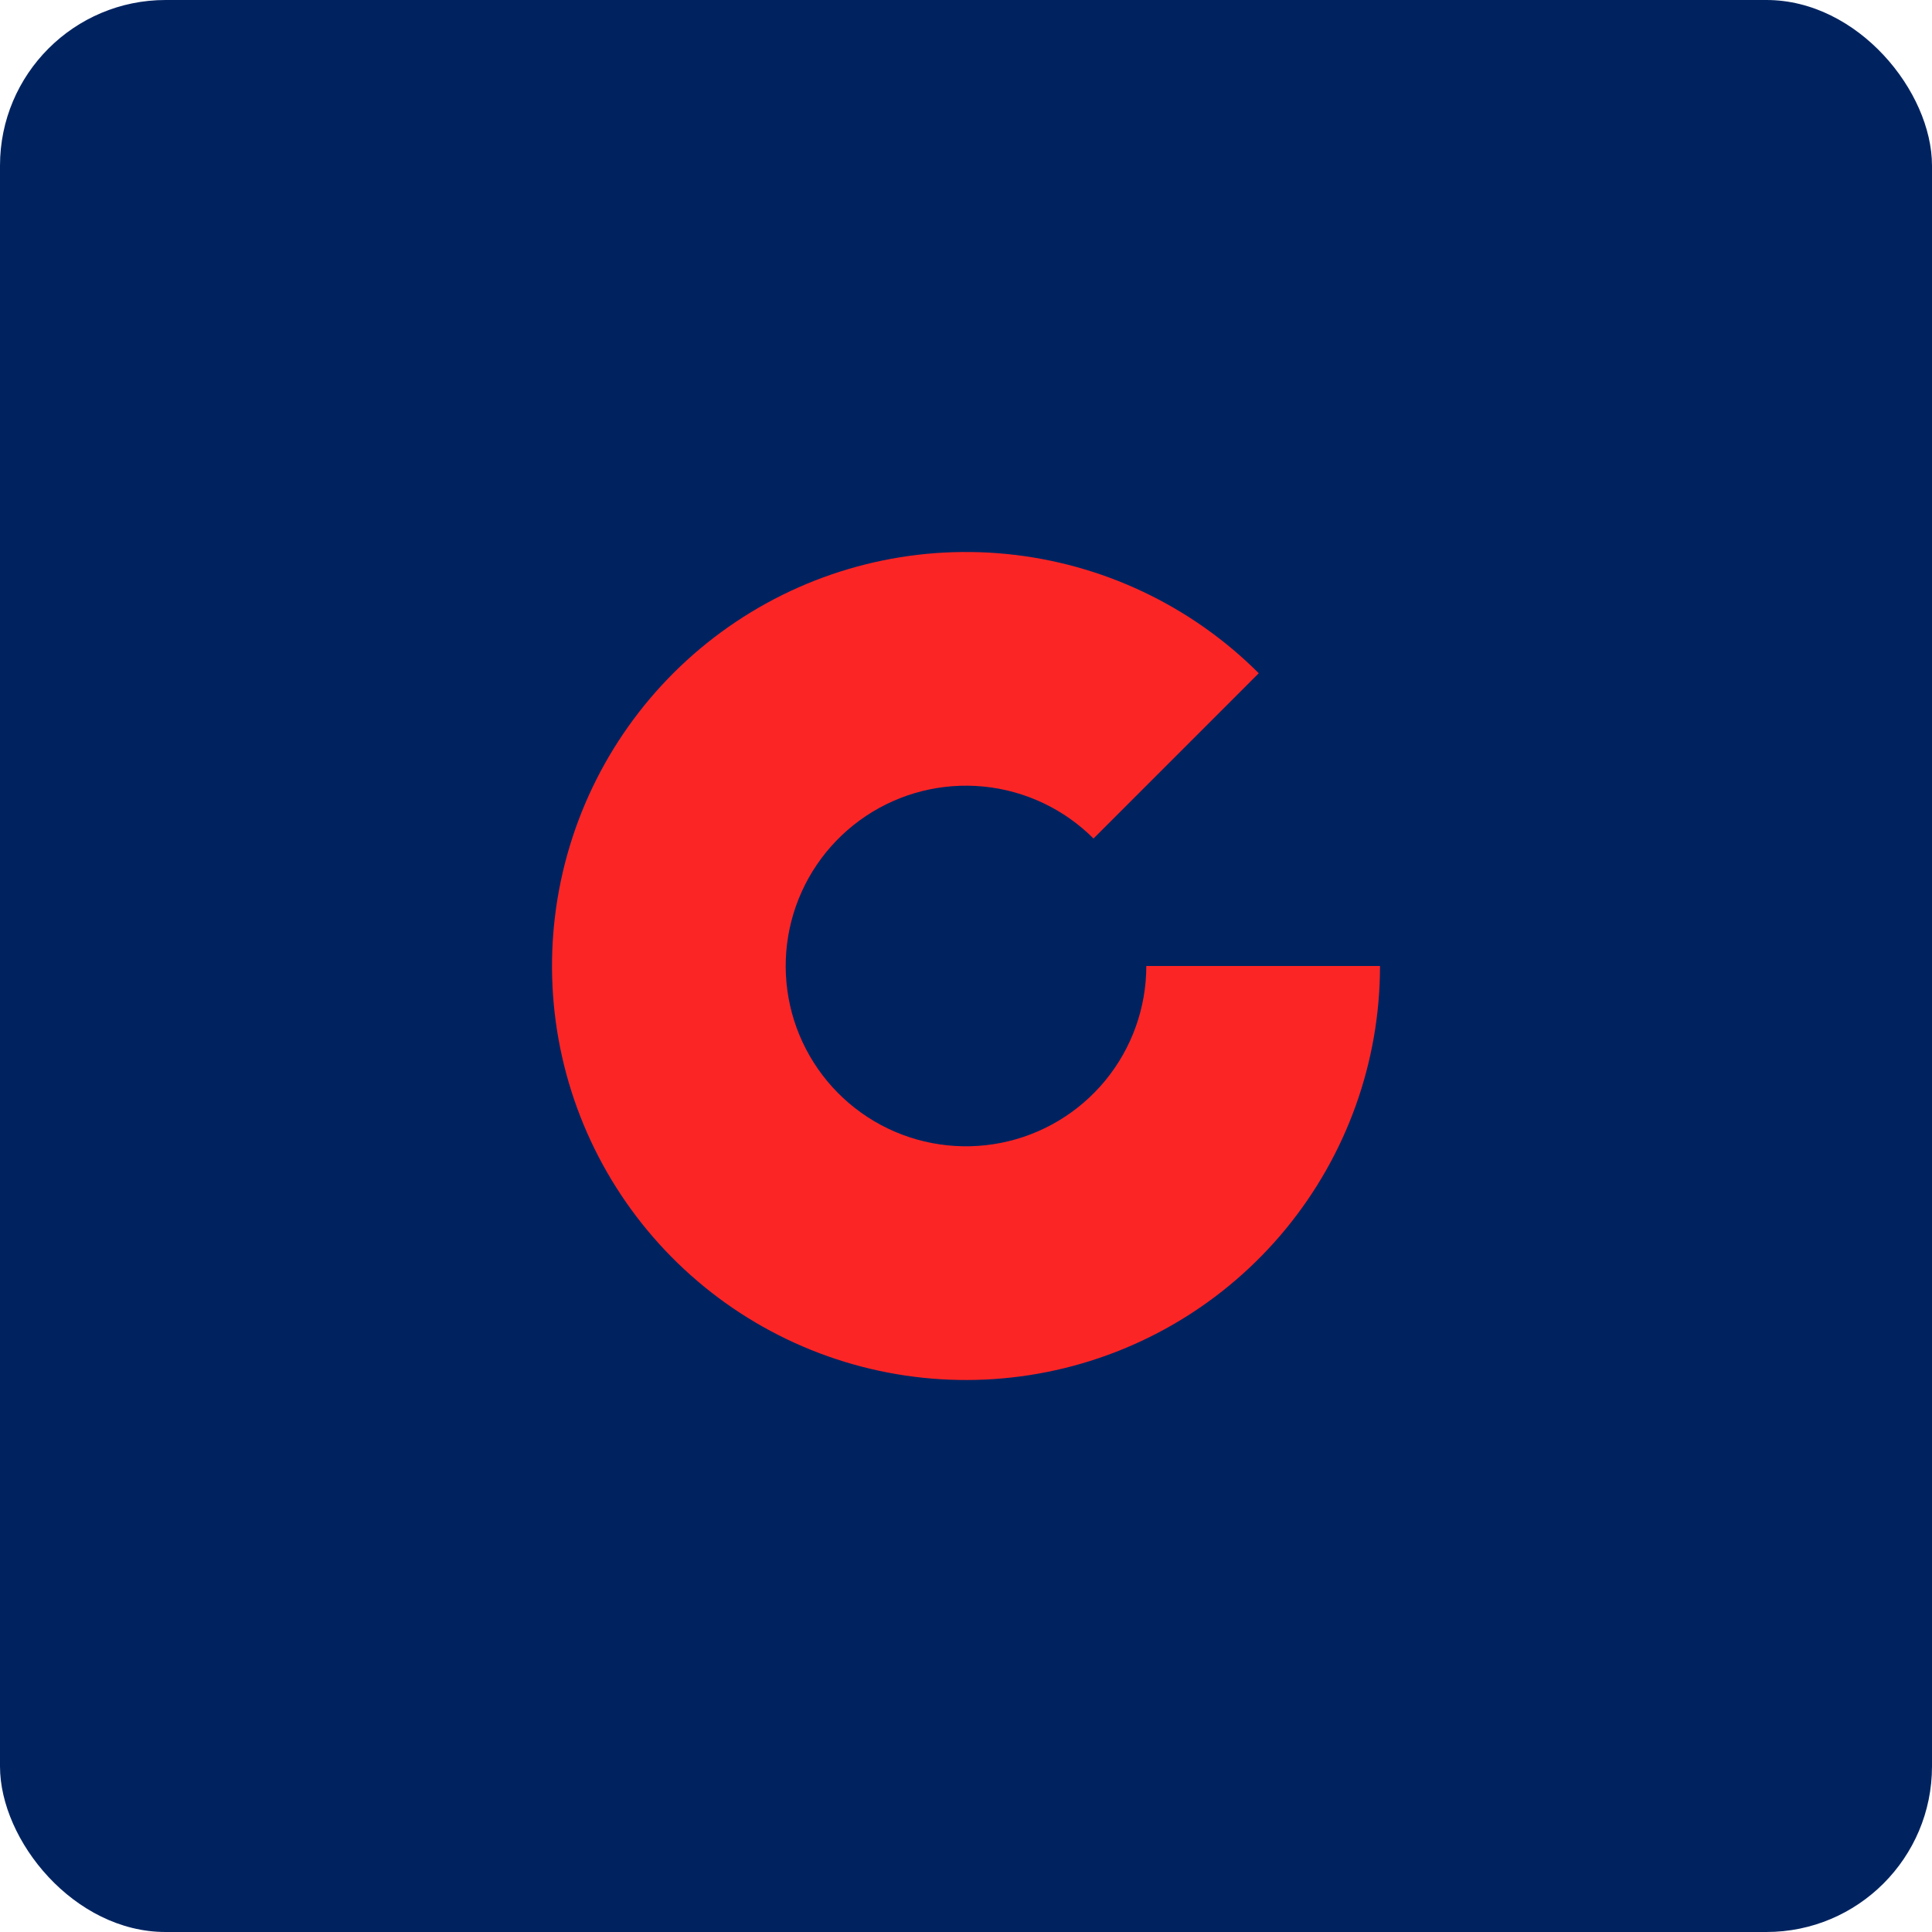 <svg width="70" height="70" viewBox="0 0 70 70" fill="none" xmlns="http://www.w3.org/2000/svg">
<rect width="70" height="70" rx="6" fill="#002360"/>
<path d="M45.607 24.393C43.153 21.939 39.924 20.412 36.47 20.072C33.017 19.732 29.552 20.6 26.666 22.528C23.781 24.456 21.653 27.325 20.646 30.646C19.639 33.967 19.814 37.534 21.142 40.74C22.47 43.946 24.869 46.593 27.929 48.229C30.99 49.865 34.523 50.389 37.926 49.712C41.33 49.035 44.394 47.199 46.595 44.516C48.797 41.833 50 38.47 50 35H41.533C41.533 36.511 41.009 37.976 40.05 39.145C39.091 40.313 37.757 41.113 36.275 41.407C34.792 41.702 33.253 41.474 31.92 40.762C30.587 40.049 29.543 38.897 28.964 37.5C28.386 36.104 28.31 34.55 28.748 33.104C29.187 31.657 30.114 30.408 31.37 29.568C32.627 28.728 34.136 28.35 35.64 28.498C37.145 28.647 38.551 29.312 39.62 30.381L45.607 24.393Z" fill="#FC2525"/>
</svg>
